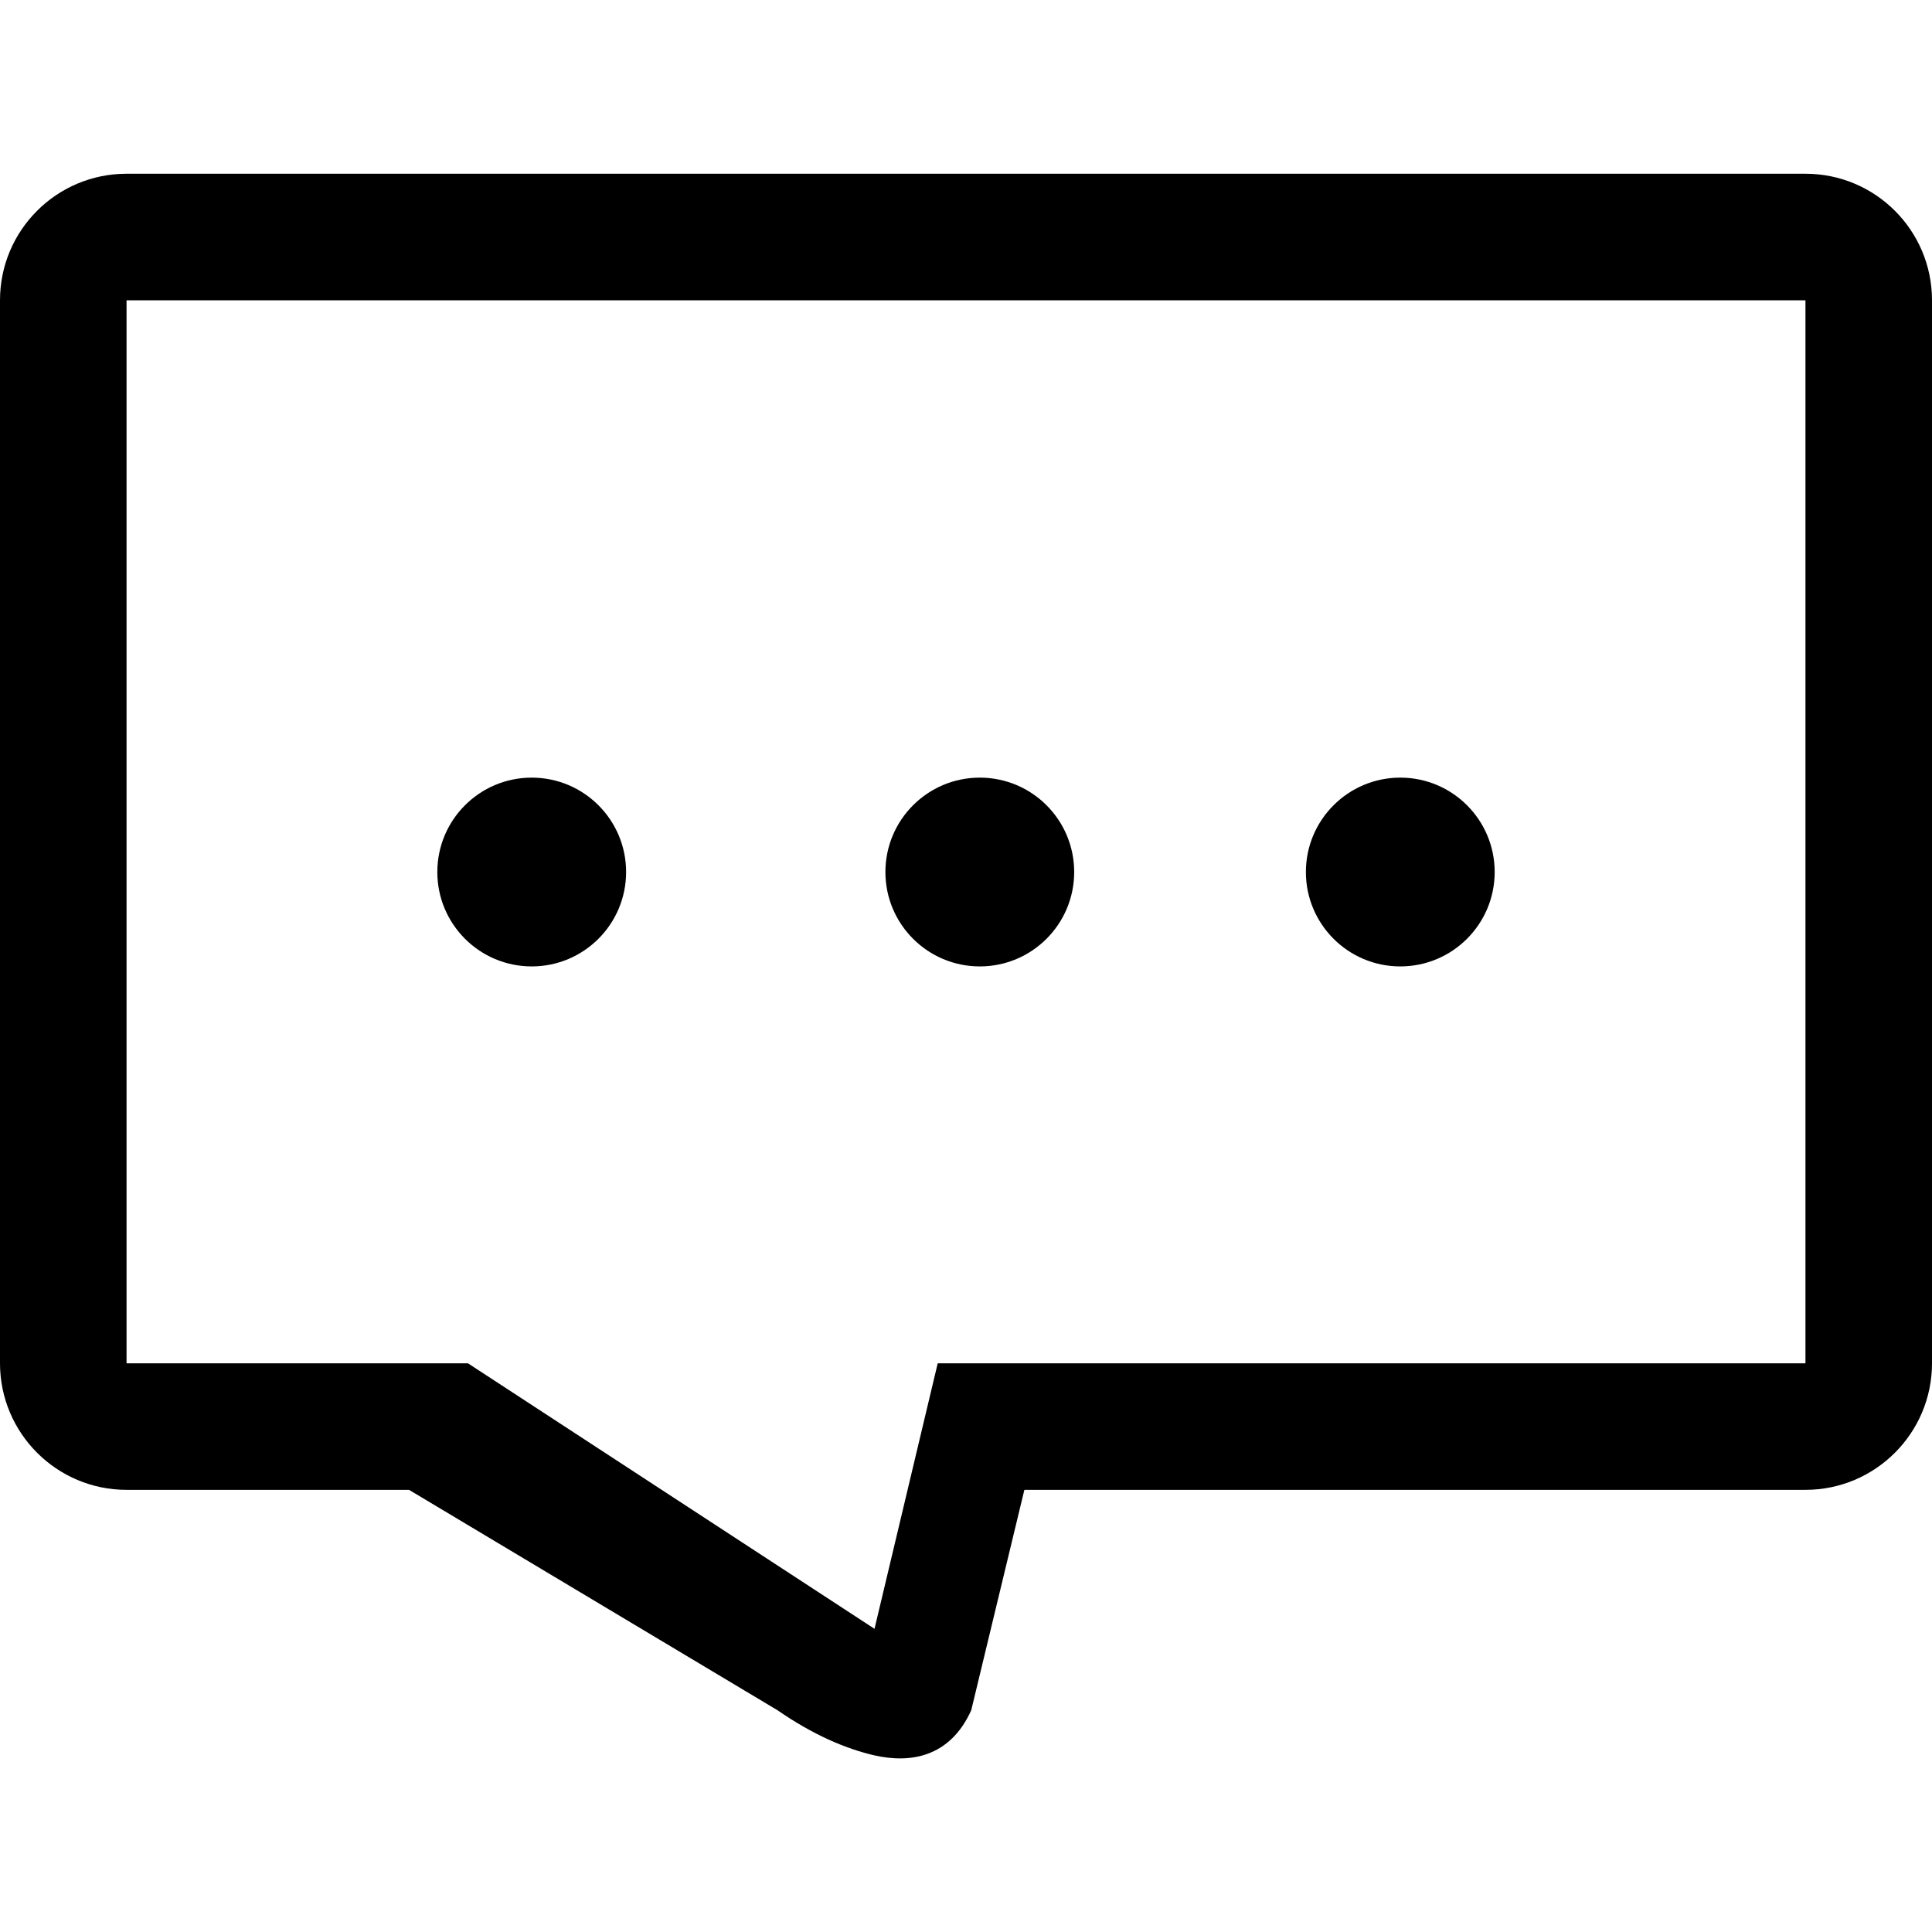 <?xml version="1.0" encoding="utf-8"?>
<!-- Generator: Adobe Illustrator 21.0.0, SVG Export Plug-In . SVG Version: 6.00 Build 0)  -->
<svg version="1.1" id="Layer_1" xmlns="http://www.w3.org/2000/svg" xmlns:xlink="http://www.w3.org/1999/xlink" x="0px" y="0px"
	 viewBox="0 0 14 14" enable-background="new 0 0 14 14" xml:space="preserve">
<g>
	<path d="M13.083,1.259H0.917C0.411,1.259,0,1.669,0,2.176v7.703
		c0,0.506,0.411,0.917,0.917,0.917h2.047l2.67,1.597
		c0.256,0.177,0.493,0.279,0.702,0.327c0.264,0.06,0.549,0.012,0.702-0.327l0.385-1.597
		h5.66c0.506,0,0.917-0.411,0.917-0.917V2.176C14,1.669,13.589,1.259,13.083,1.259z
		 M13.083,9.879H6.795l-0.458,1.924L3.391,9.879h-2.474V2.176H13.083V9.879z"/>
	<g>
		<circle cx="3.853" cy="6.319" r="0.684"/>
		<circle cx="7.1" cy="6.319" r="0.684"/>
		<circle cx="10.147" cy="6.319" r="0.684"/>
	</g>
</g>
</svg>

